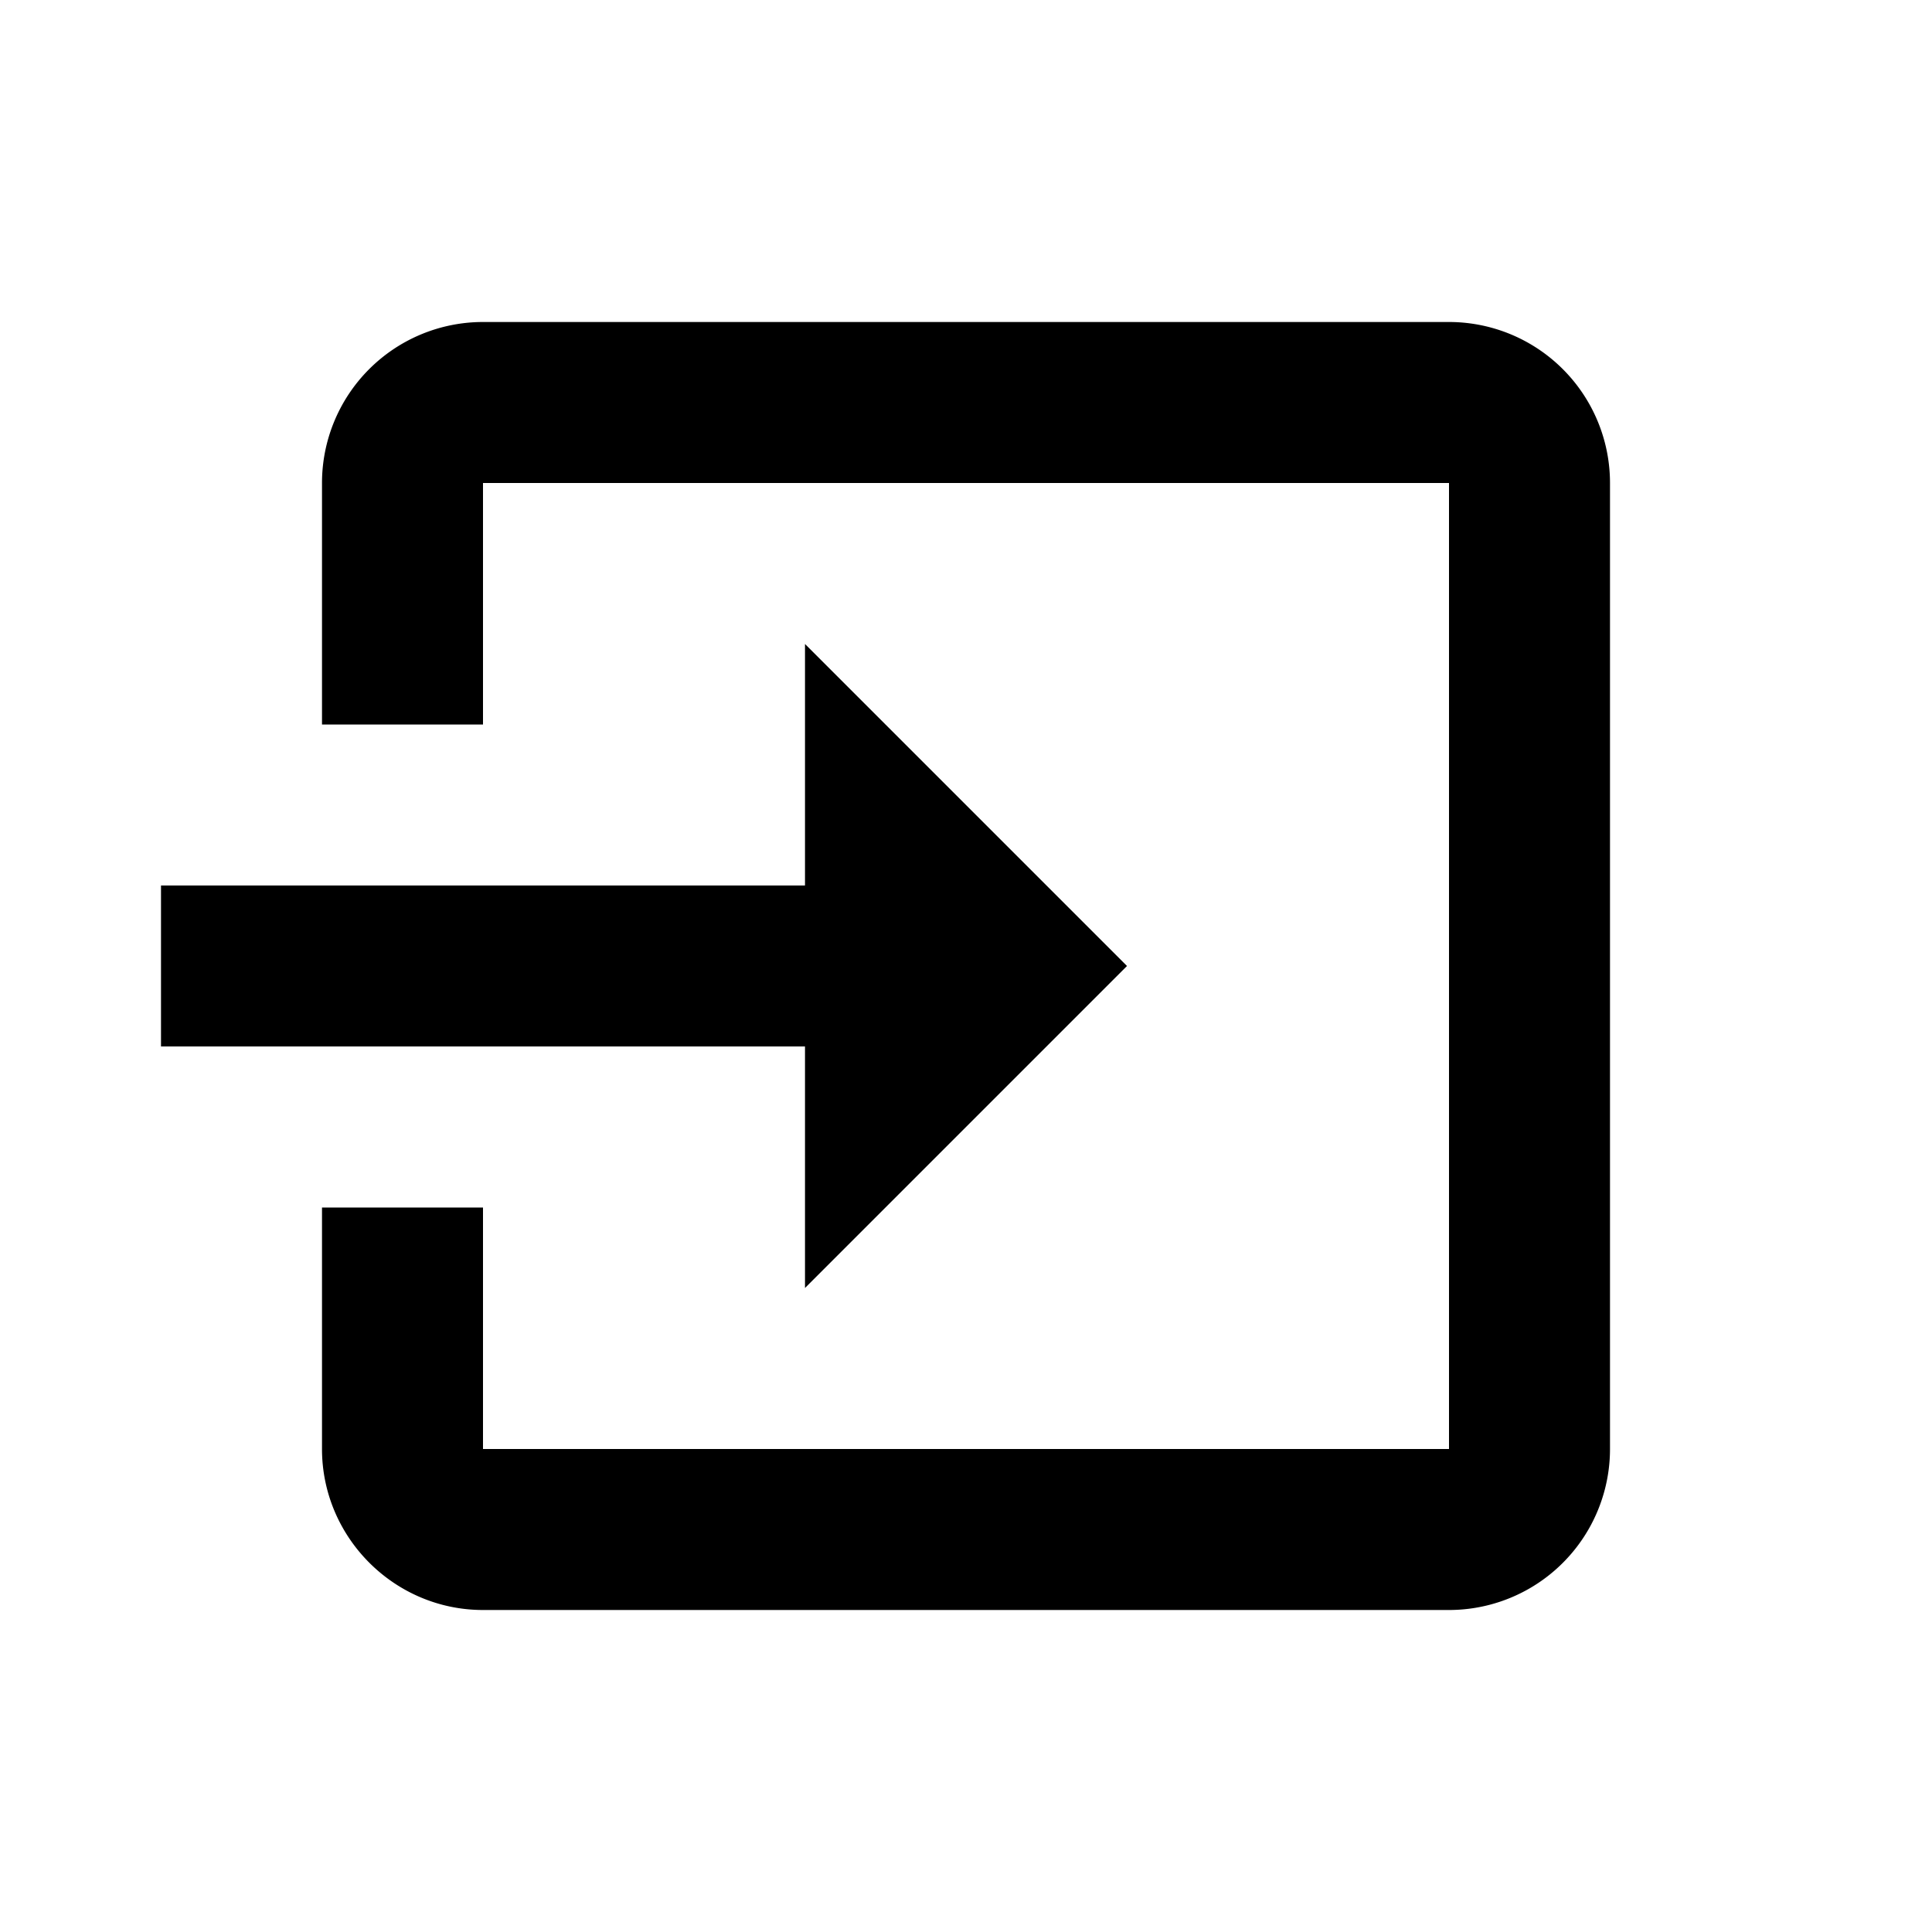 <svg xmlns="http://www.w3.org/2000/svg" baseProfile="full" viewBox="0 0 24.00 24.00"><path d="M14 12l-4-4v3H2v2h8v3m10 2V6a2 2 0 0 0-2-2H6a2 2 0 0 0-2 2v3h2V6h12v12H6v-3H4v3c0 1.1.9 2 2 2h12a2 2 0 0 0 2-2z"/></svg>